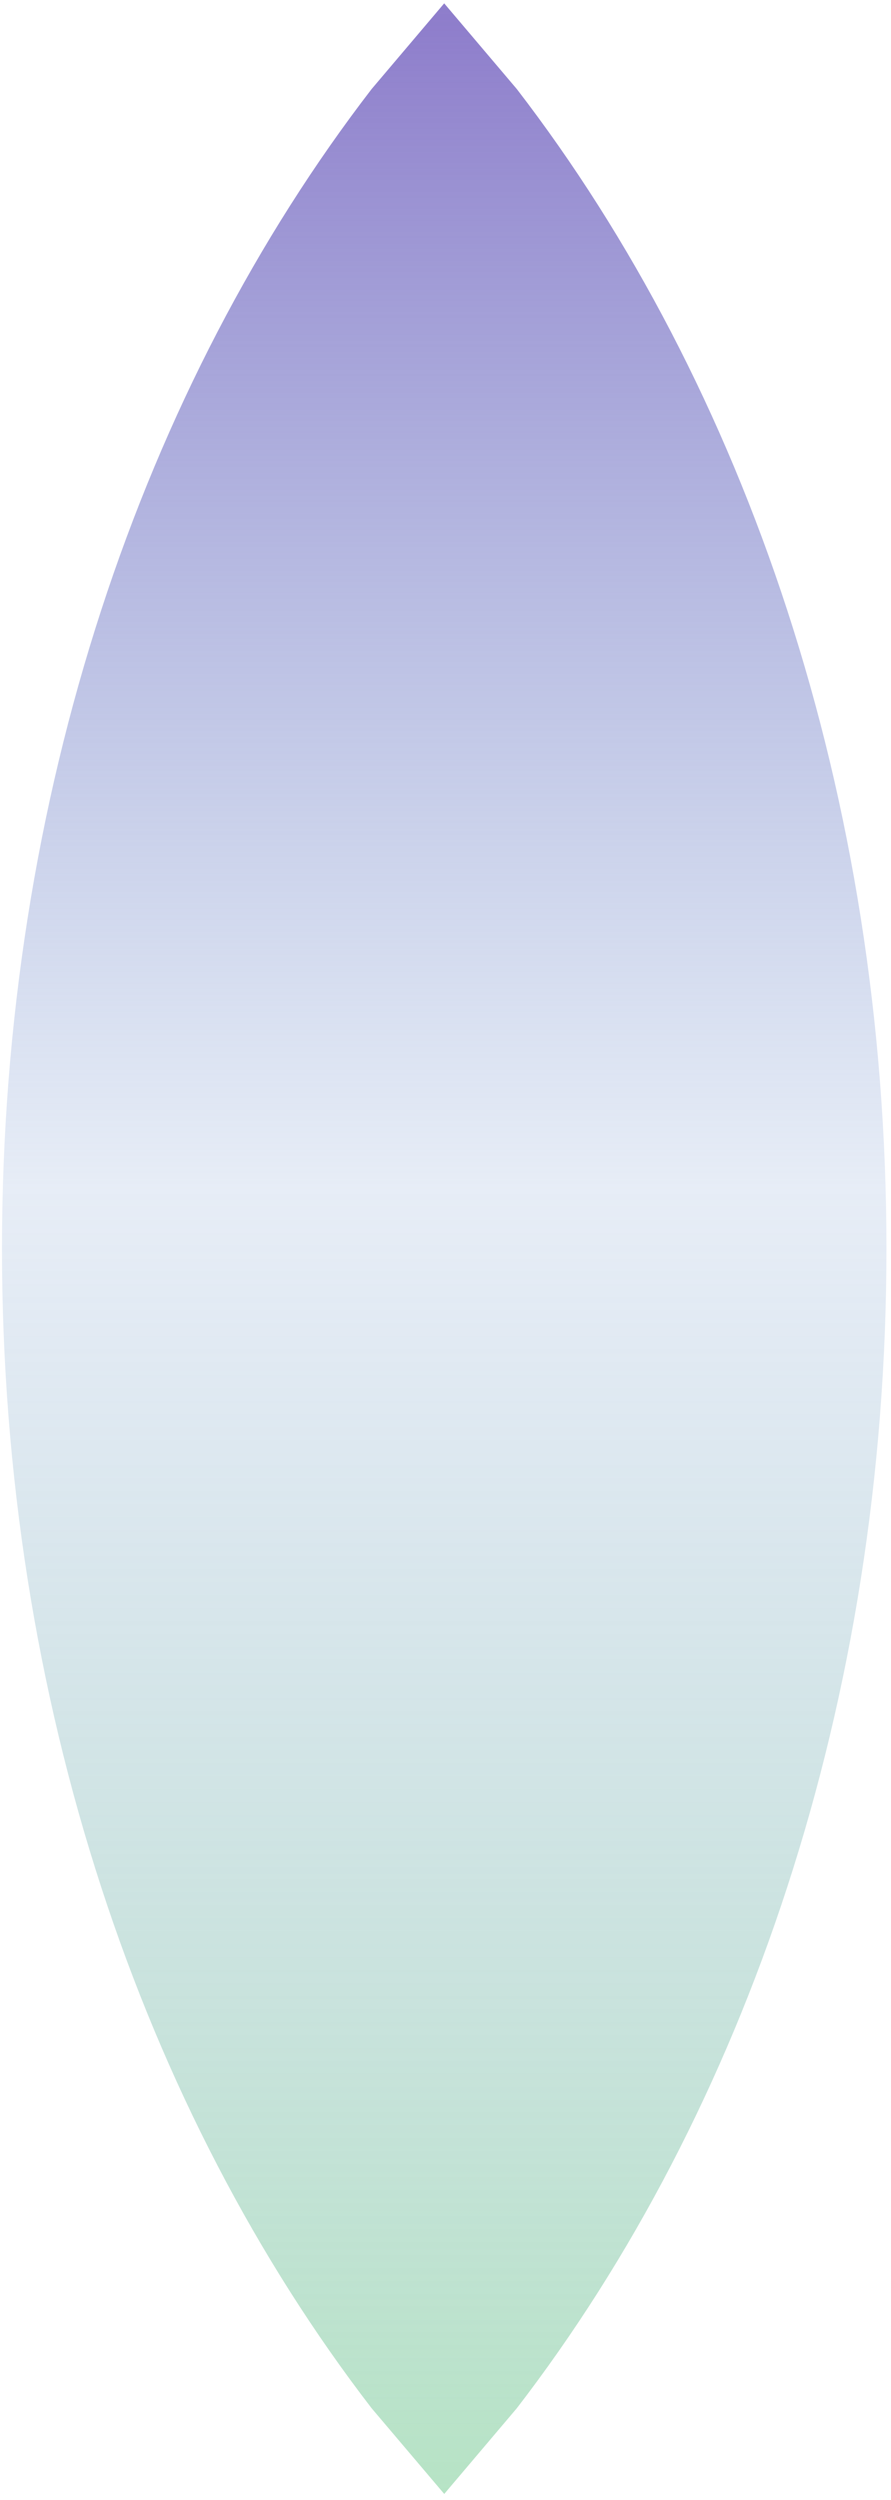 <svg version="1.1" xmlns="http://www.w3.org/2000/svg" xmlns:xlink="http://www.w3.org/1999/xlink" width="244.667px" height="686.0px" class="slides-canvas" viewBox="-1 -1 184 515" preserveAspectRatio="none"> 
 <defs> 
  <linearGradient id="lg_9985d19d_J23386a4d4_8e7dcb_90_de_402364" x1="0" y1="889" x2="0" y2="1402" spreadMethod="reflect" gradientUnits="userSpaceOnUse"> 
   <stop offset="0" stop-color="#85D19D" stop-opacity="0.6" /> 
   <stop offset="0.53" stop-color="#86A4D4" stop-opacity="0.2" /> 
   <stop offset="1" stop-color="#8E7DCB" /> 
  </linearGradient> 
 </defs> 
 <g text-rendering="geometricPrecision" transform="scale(1, 1)"> 
  <g transform="matrix(-1, 0, 0, -1, 741.47, 378.479)"> 
   <path fill="url(#lg_9985d19d_J23386a4d4_8e7dcb_90_de_402364)" d="M650.73-134.31L665.73-116.65C712.89-55.51 742.06 28.95 742.06 122.24 742.06 215.53 712.89 299.99 665.73 361.13L650.74 378.79 635.74 361.13C588.58 299.99 559.41 215.53 559.41 122.24 559.41 28.95 588.58-55.51 635.74-116.65z" /> 
  </g> 
 </g> 
</svg>